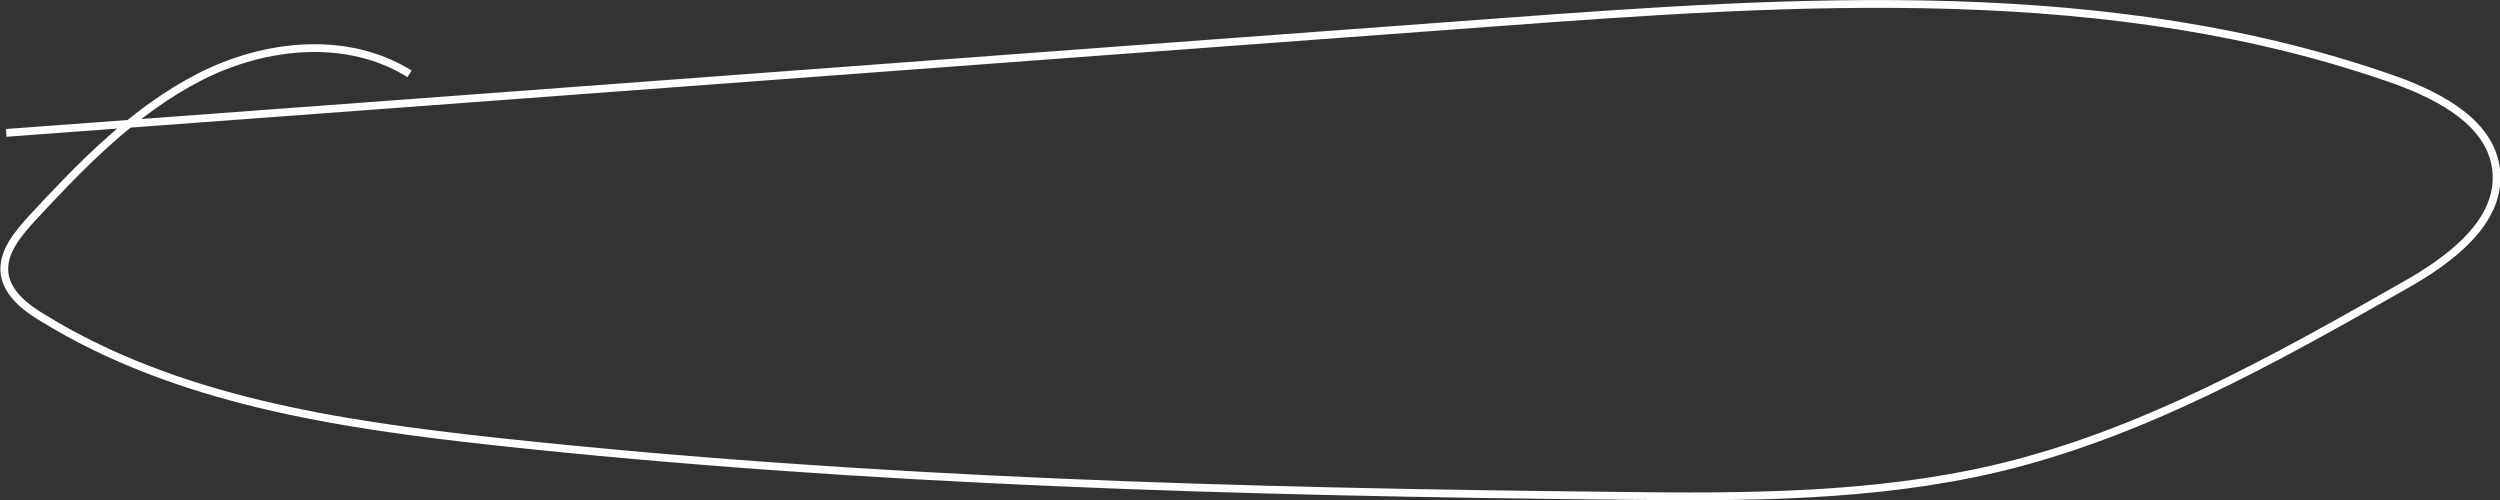 <?xml version="1.0" encoding="utf-8"?>
<!-- Generator: Adobe Illustrator 26.3.1, SVG Export Plug-In . SVG Version: 6.00 Build 0)  -->
<svg version="1.1" id="Layer_2_00000013912898706295477040000017052738416305204401_"
	 xmlns="http://www.w3.org/2000/svg" xmlns:xlink="http://www.w3.org/1999/xlink" x="0px" y="0px" viewBox="0 0 321.7 64.4"
	 style="enable-background:new 0 0 321.7 64.4;" xml:space="preserve">
<rect x="0" y="0" width="321.7" height="64.4" fill="#333333" stroke="none"/>
<style type="text/css">
	.st0{fill:none;stroke:#FFFFFF;stroke-miterlimit:10;}
</style>
<g id="Layer_1-2">
	<path class="st0" d="M52.7,9.5c-8-5-18.6-3.9-27,0.4S10.6,21.1,4.2,28c-1.9,2.1-4,4.5-3.6,7.3c0.4,2.5,2.7,4.3,4.9,5.6
		c17.2,10.6,38,13.7,58.1,15.9c48,5.2,96.4,6.5,144.6,7c16.3,0.2,32.7,0.2,48.6-3.5c18.7-4.4,35.8-14,52.5-23.5
		c5.9-3.3,12.7-8.3,11.9-15c-0.7-5.9-7-9.3-12.7-11.4C271.7-2.7,231.3,0,192.3,2.9C128.4,7.6,64.6,12.4,0.8,17.1"/>
</g>
</svg>
